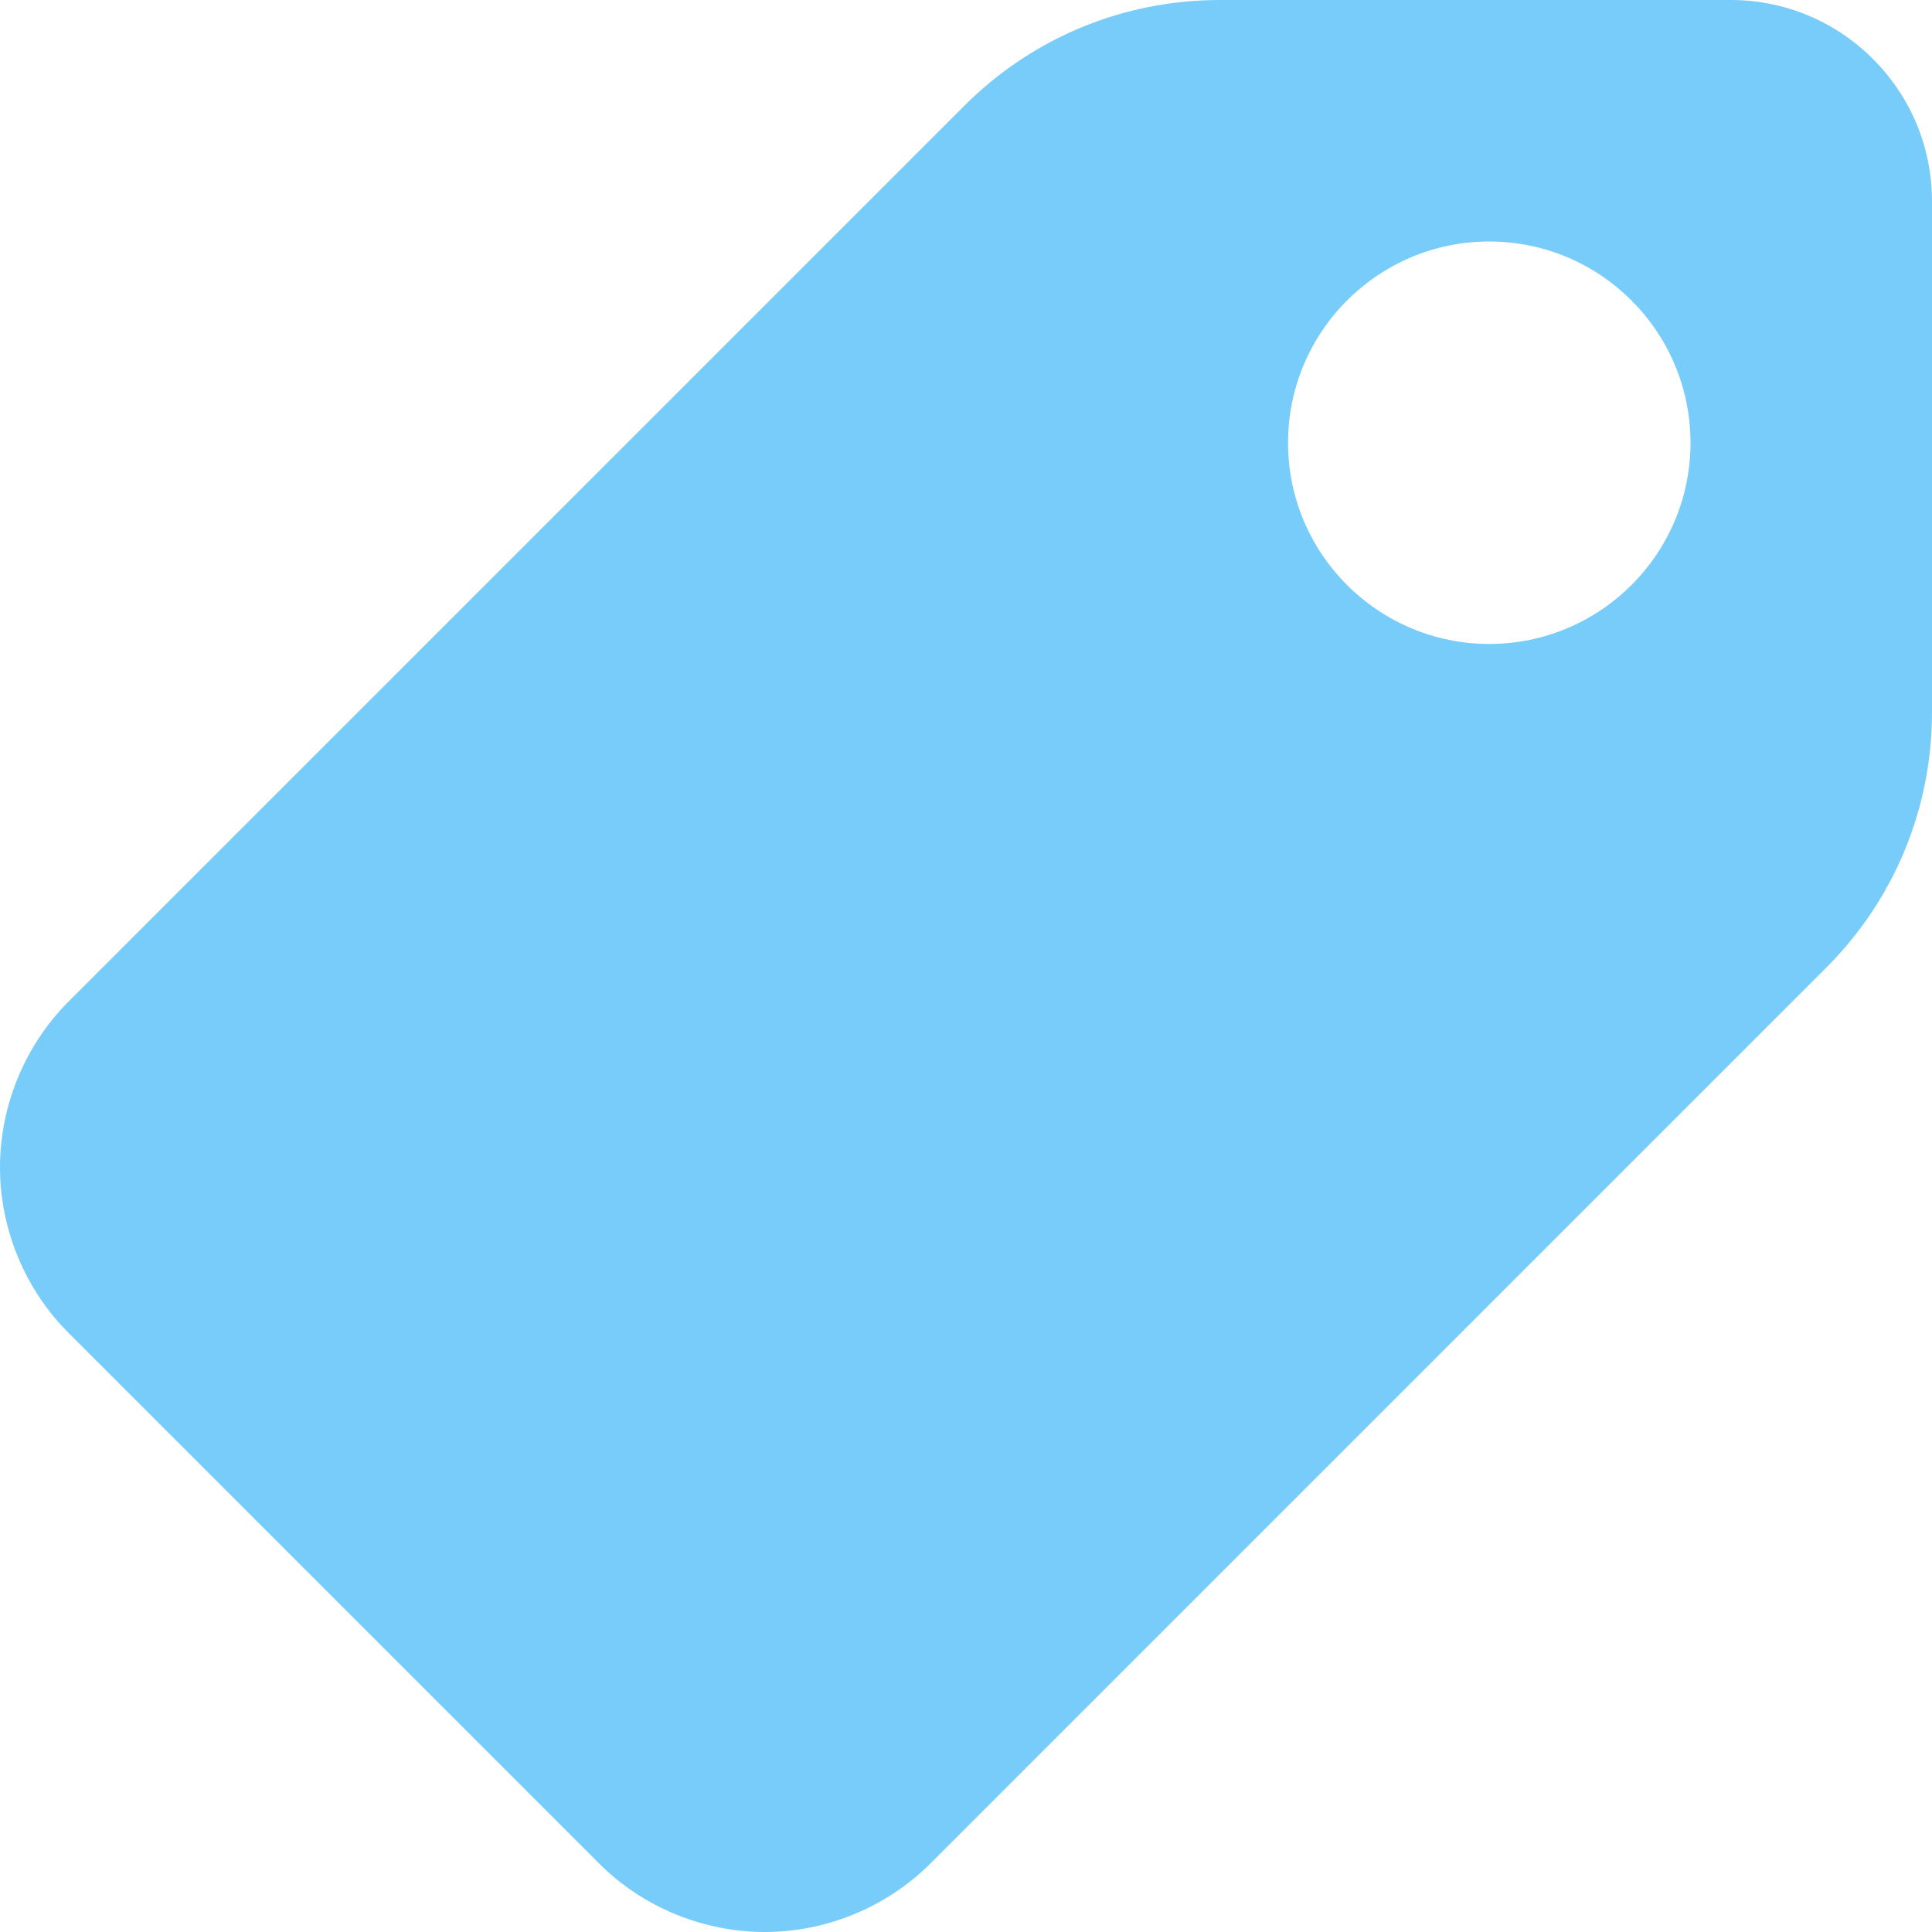 <svg width="16" height="16" viewBox="0 0 16 16" fill="none" xmlns="http://www.w3.org/2000/svg">
<path d="M14.333 0H10.105C9.303 0 8.549 0.312 7.983 0.879L0.569 8.293C0.207 8.655 0 9.155 0 9.668C0 10.179 0.207 10.679 0.569 11.04L4.961 15.432C5.321 15.793 5.821 16 6.335 16C6.845 16 7.345 15.793 7.707 15.431L15.121 8.017C15.688 7.451 16 6.697 16 5.895V1.667C16 0.747 15.253 0 14.333 0ZM12.333 5.333C11.414 5.333 10.667 4.586 10.667 3.667C10.667 2.747 11.414 2 12.333 2C13.253 2 14 2.747 14 3.667C14 4.586 13.253 5.333 12.333 5.333Z" fill="#77CCF9"/>
</svg>
